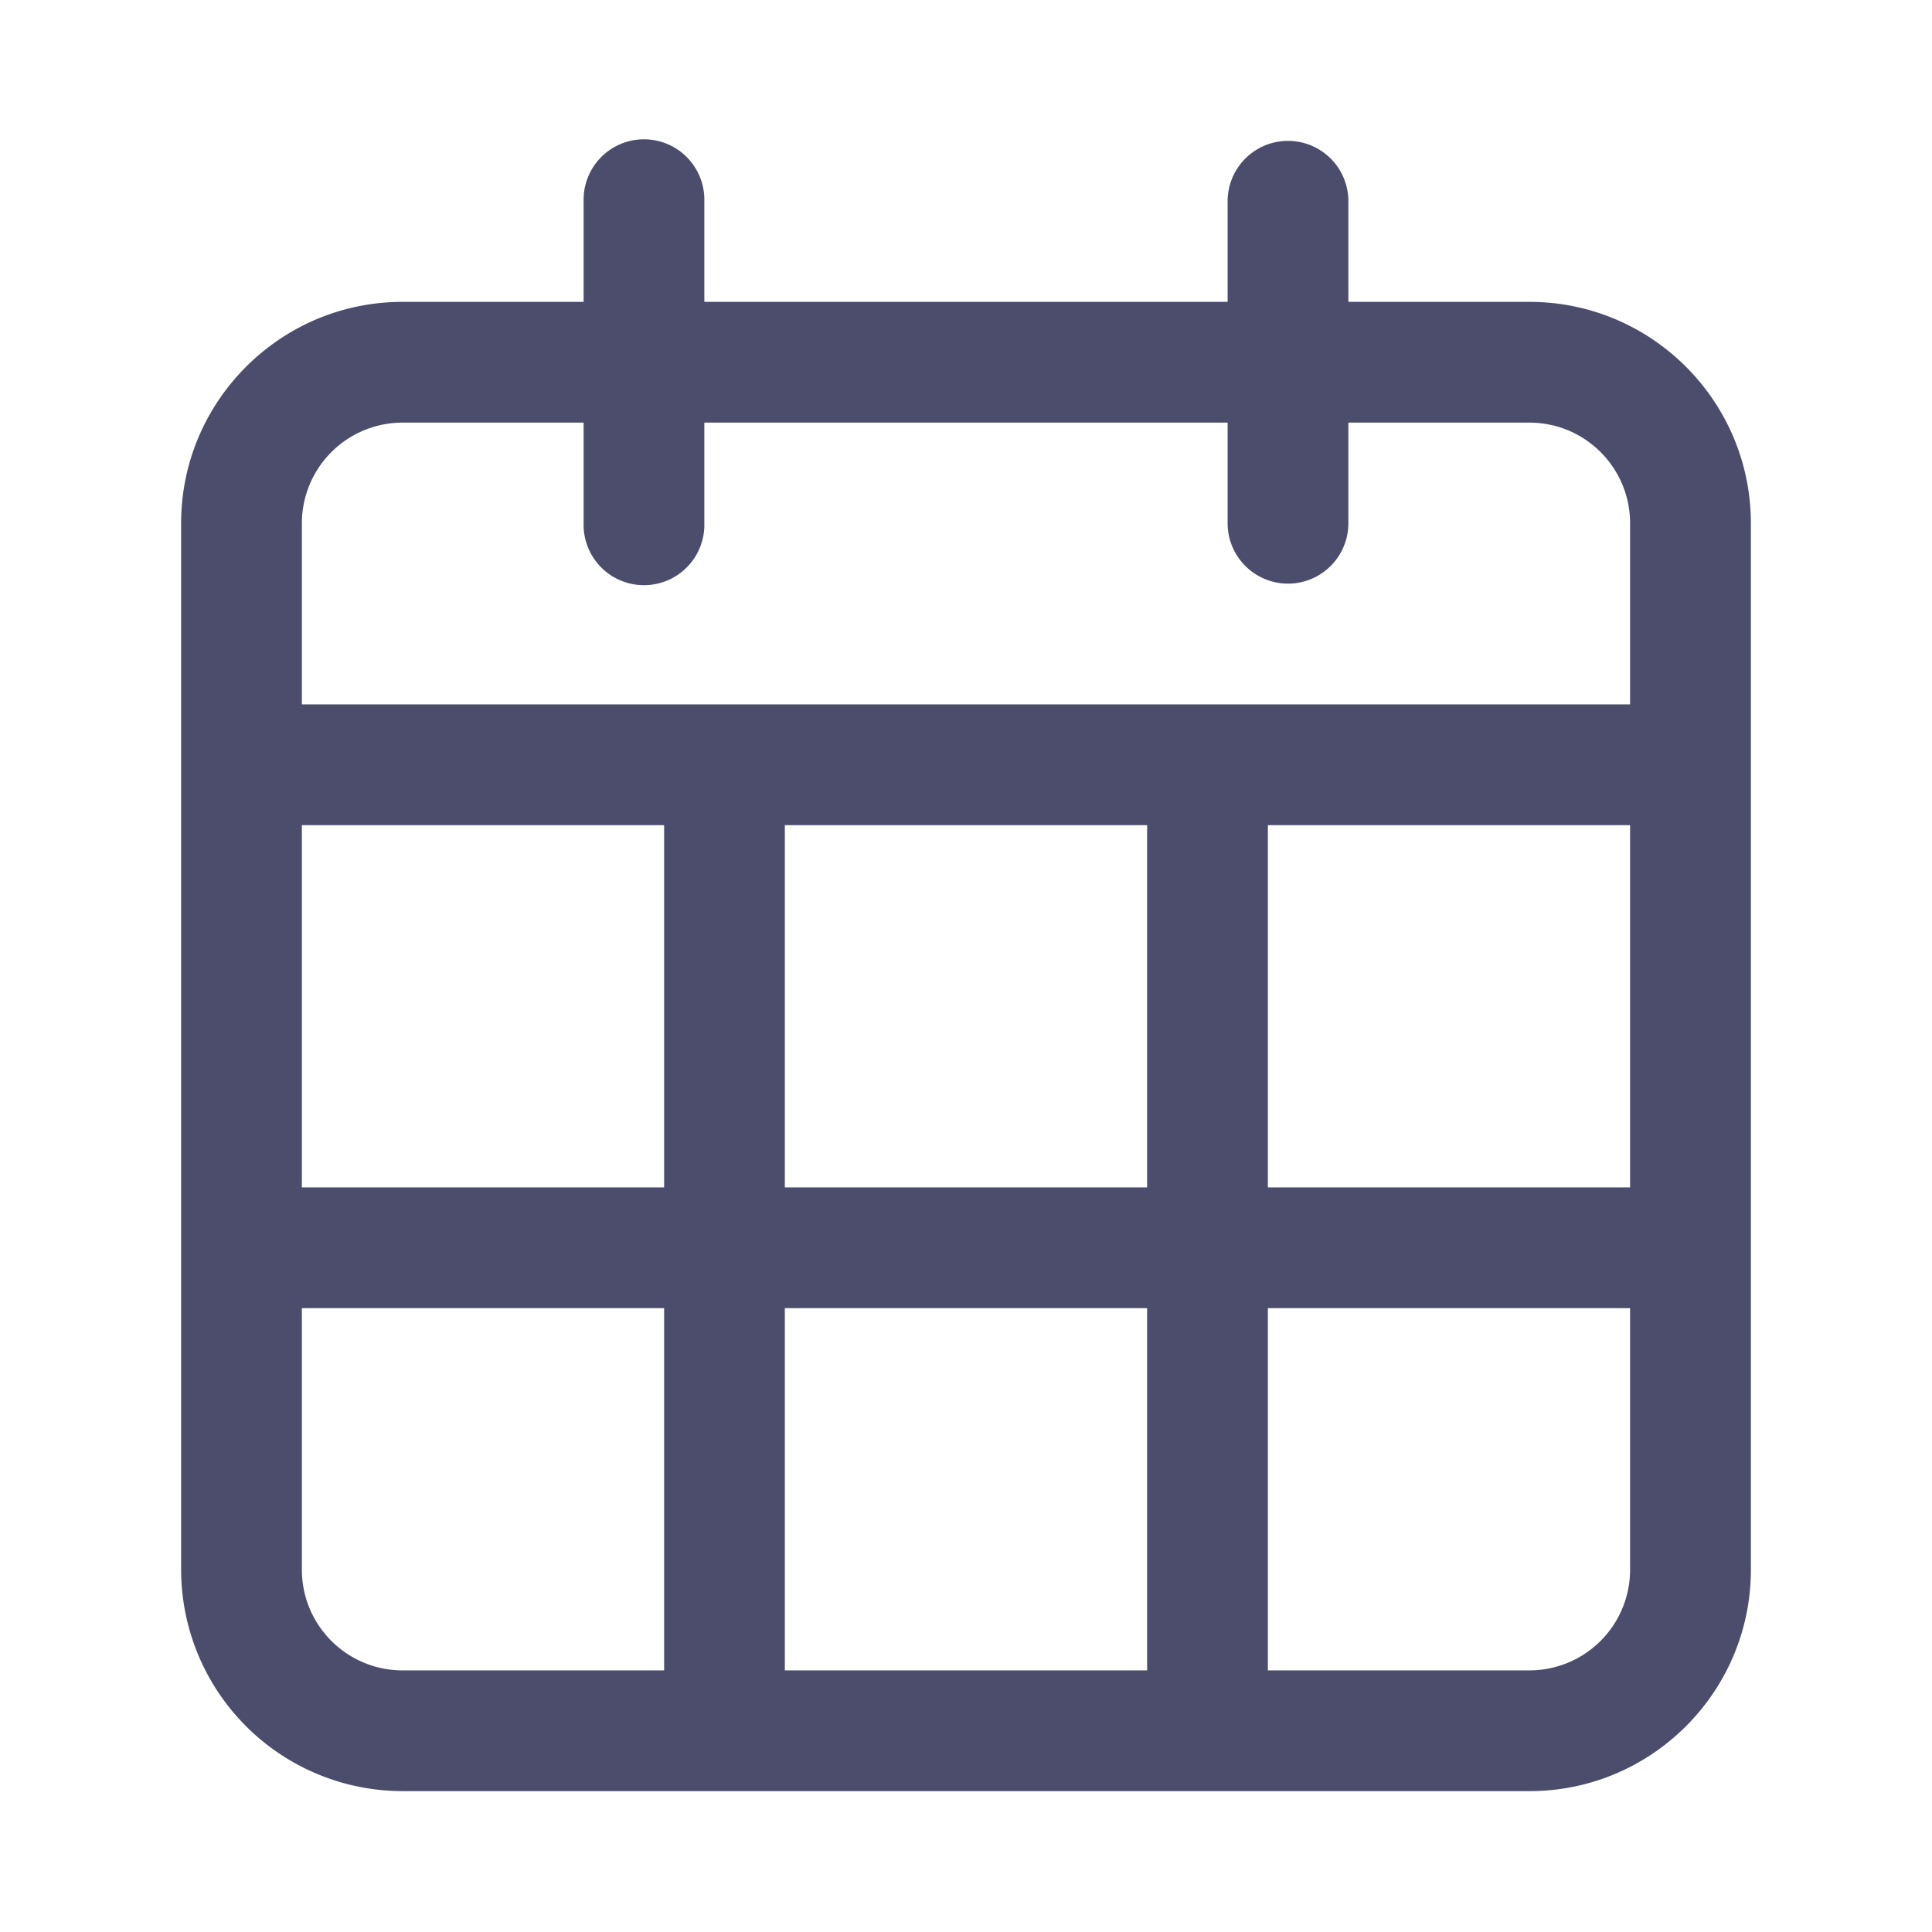 <svg xmlns="http://www.w3.org/2000/svg" width="48" height="48">
    <path fill="none" d="M0 0h48v48H0V0z"/>
    <path fill="#4C4C6D" fill-rule="evenodd" d="M38 44.5H10A5.506 5.506 0 0 1 4.5 39V13c0-3.033 2.467-5.5 5.5-5.5h4.5V5a1.5 1.5 0 1 1 2.999 0v2.5H30.5V5a1.5 1.5 0 1 1 3 0v2.5H38c3.034 0 5.5 2.467 5.5 5.5v26c0 3.033-2.466 5.5-5.5 5.5zm0-3a2.501 2.501 0 0 0 2.499-2.5v-6.5H31.5v9H38zm-9.5 0v-9h-9.001v9H28.5zm-21-12h9v-9h-9v9zm11.999 0H28.5v-9h-9.001v9zM10 41.5h6.5v-9h-9V39c0 1.379 1.121 2.5 2.5 2.5zM40.499 13c0-1.379-1.12-2.5-2.499-2.5h-4.5V13a1.5 1.5 0 0 1-3 0v-2.5H17.499V13a1.5 1.5 0 1 1-2.999 0v-2.5H10A2.502 2.502 0 0 0 7.5 13v4.5h32.999V13zM31.5 20.5v9h8.999v-9H31.5z"/>
</svg>
